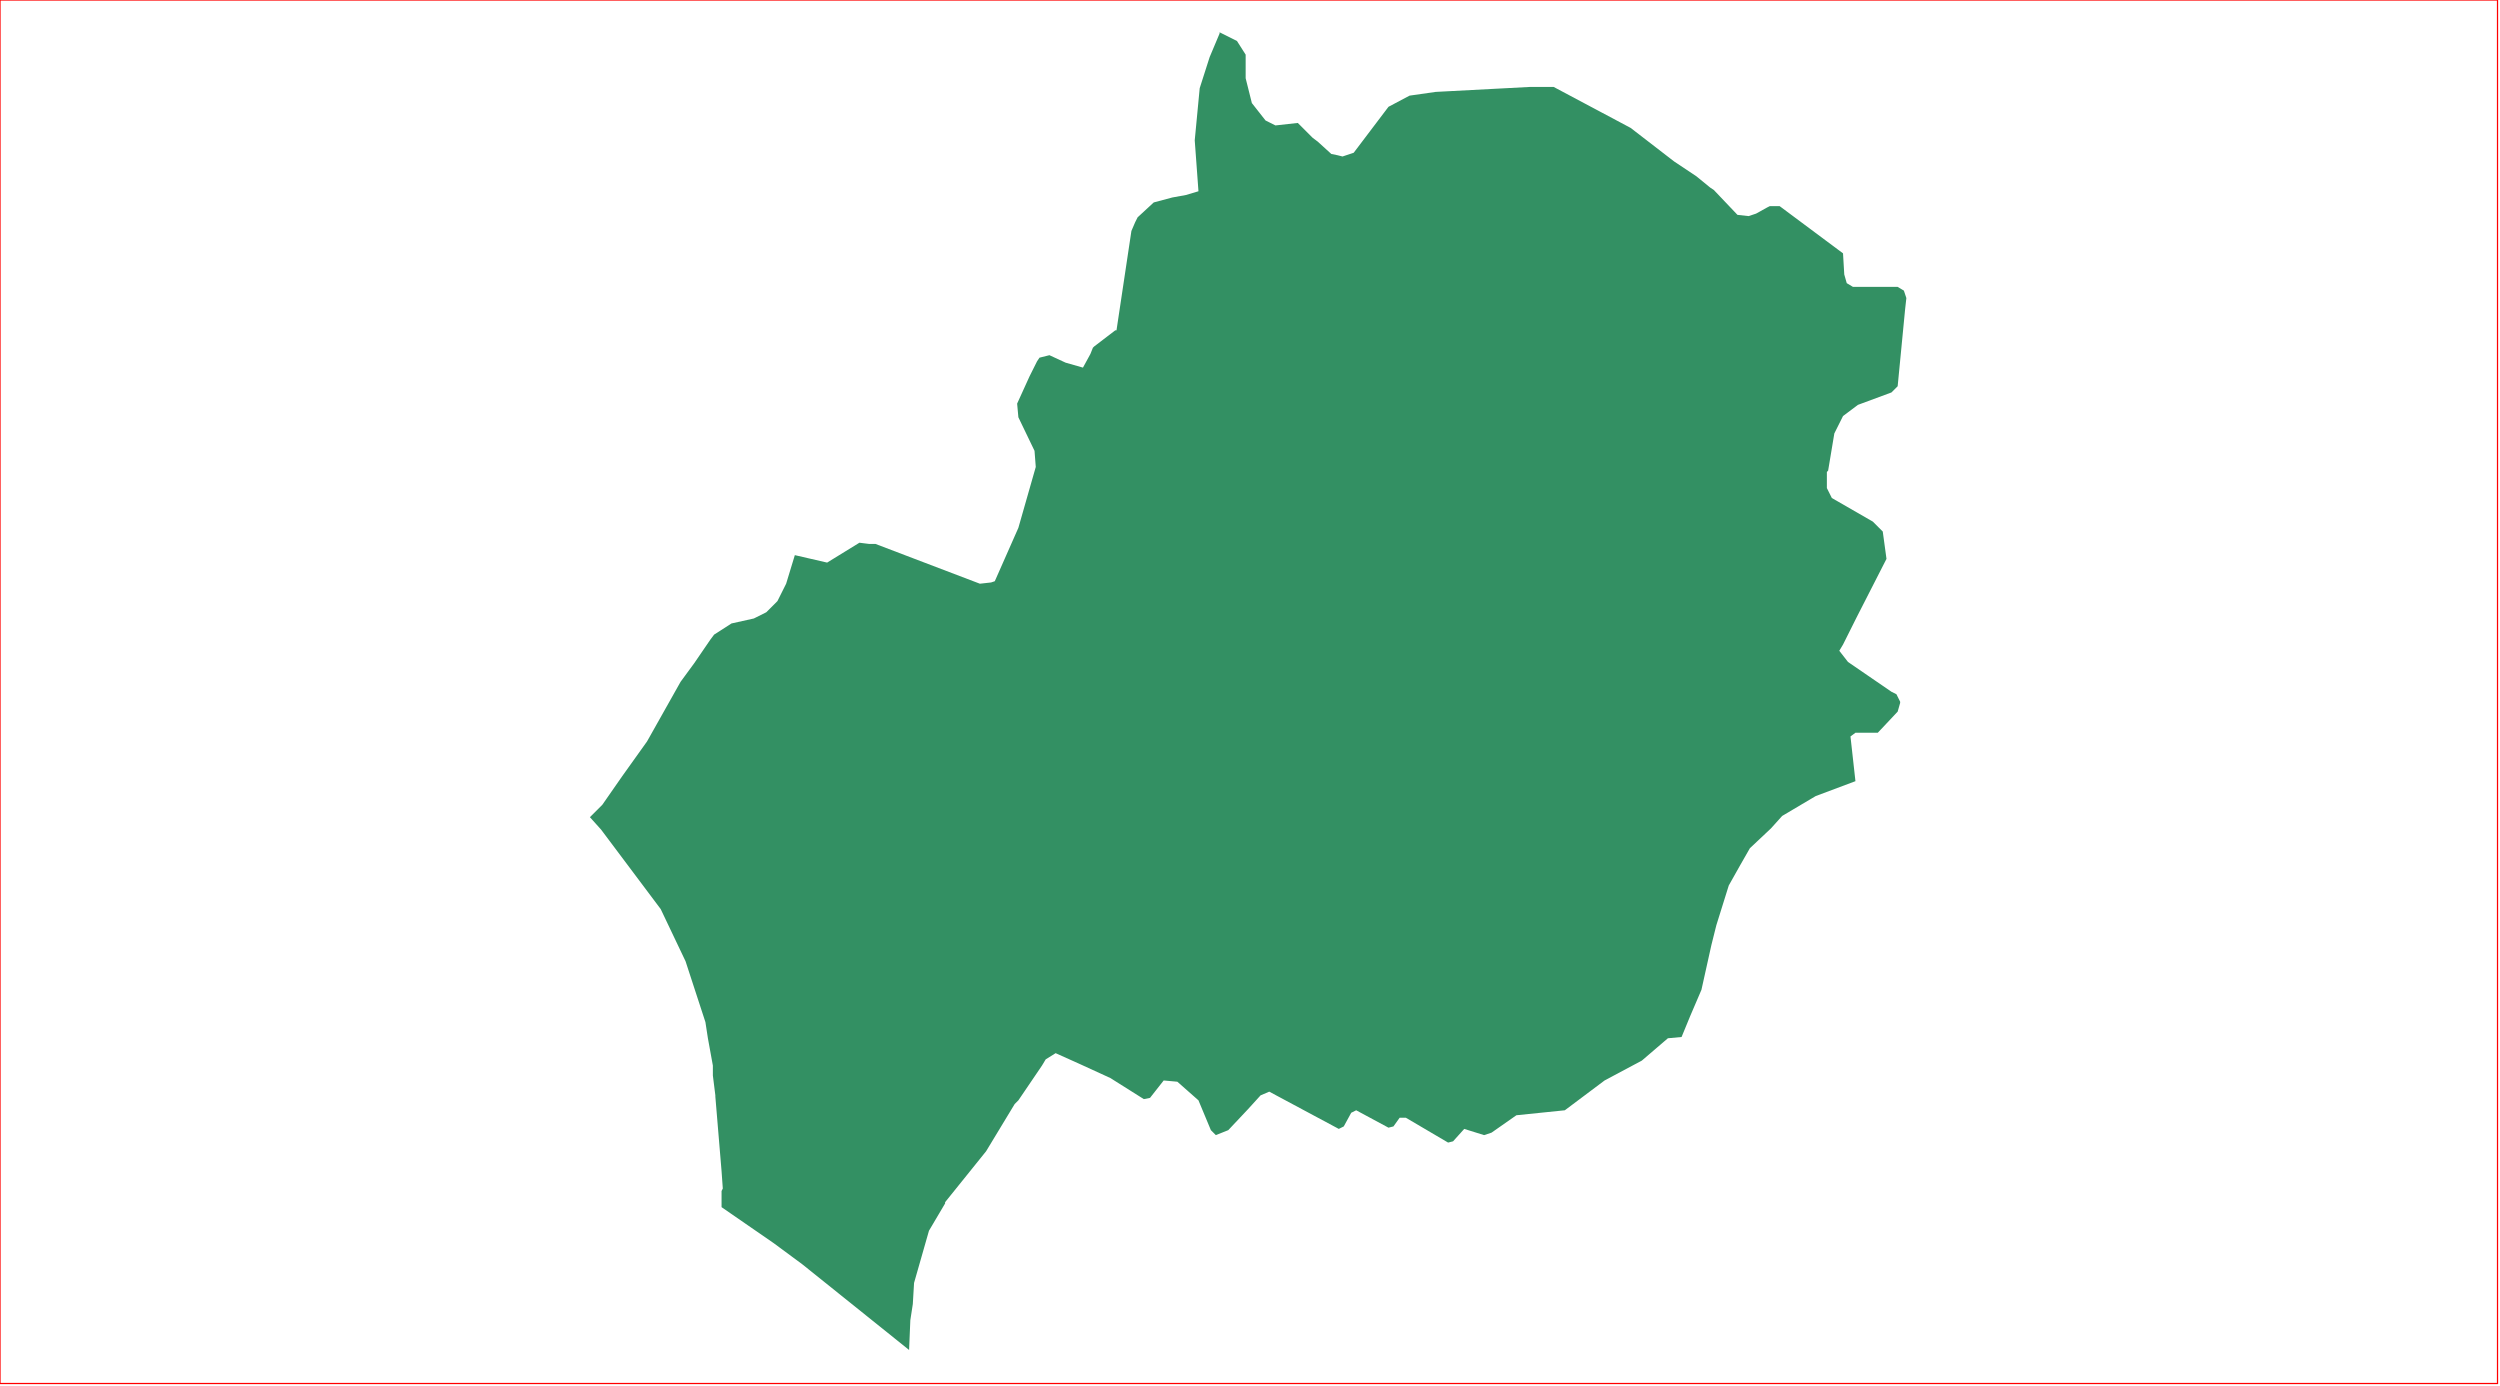 <?xml version="1.0" standalone="no"?>
<!DOCTYPE svg PUBLIC "-//W3C//DTD SVG 1.1//EN" "http://www.w3.org/Graphics/SVG/1.1/DTD/svg11.dtd">
<svg xmlns="http://www.w3.org/2000/svg" xmlns:inkscape="http://www.inkscape.org/namespaces/inkscape" xmlns:xlink="http://www.w3.org/1999/xlink" viewBox = "0 0 2013 1116" version = "1.1">
<!-- svg generated using QGIS www.qgis.org -->
<g id="union_lektiko_δημοσ_αμαρουσιου" inkscape:groupmode="layer" inkscape:label="union_lektiko_δημοσ_αμαρουσιου">
<g stroke="none" fill="rgb(51,144,99)" stroke-linejoin="round" stroke-width="0.26">
<g id="union_lektiko_δημοσ_αμαρουσιου_1" >
<path d="M 1019,97 L 1027,101 L 1045,99 L 1057,111 L 1061,114 L 1072,124 L 1077,125 L 1081,126 L 1090,123 L 1118,86 L 1135,77 L 1156,74 L 1232,70 L 1251,70 L 1313,103 L 1348,130 L 1366,142 L 1377,151 L 1380,153 L 1399,173 L 1408,174 L 1414,172 L 1423,167 L 1425,166 L 1433,166 L 1484,204 L 1485,221 L 1487,228 L 1492,231 L 1494,231 L 1528,231 L 1533,234 L 1535,240 L 1534,249 L 1528,311 L 1523,316 L 1496,326 L 1484,335 L 1477,349 L 1472,379 L 1471,380 L 1471,393 L 1475,401 L 1508,420 L 1516,428 L 1519,450 L 1495,497 L 1484,519 L 1481,524 L 1488,533 L 1523,557 L 1527,559 L 1528,561 L 1530,565 L 1530,566 L 1528,573 L 1512,590 L 1508,590 L 1494,590 L 1490,593 L 1494,629 L 1462,641 L 1435,657 L 1426,667 L 1409,683 L 1401,697 L 1392,713 L 1382,745 L 1378,761 L 1370,797 L 1361,818 L 1354,835 L 1343,836 L 1322,854 L 1292,870 L 1260,894 L 1221,898 L 1201,912 L 1195,914 L 1179,909 L 1170,919 L 1166,920 L 1132,900 L 1127,900 L 1122,907 L 1118,908 L 1092,894 L 1088,896 L 1082,907 L 1078,909 L 1022,879 L 1015,882 L 1005,893 L 989,910 L 979,914 L 975,910 L 965,886 L 948,871 L 937,870 L 926,884 L 921,885 L 894,868 L 870,857 L 850,848 L 842,853 L 839,858 L 820,886 L 817,889 L 794,927 L 761,968 L 761,969 L 748,991 L 736,1033 L 735,1050 L 733,1063 L 732,1087 L 646,1018 L 623,1001 L 581,972 L 581,959 L 582,957 L 581,943 L 576,883 L 576,882 L 574,866 L 574,858 L 570,836 L 568,823 L 552,774 L 532,732 L 484,668 L 475,658 L 485,648 L 501,625 L 521,597 L 548,549 L 559,534 L 572,515 L 575,511 L 589,502 L 607,498 L 617,493 L 626,484 L 633,470 L 640,447 L 666,453 L 692,437 L 700,438 L 705,438 L 789,470 L 798,469 L 801,468 L 820,425 L 834,376 L 833,363 L 820,336 L 819,325 L 829,303 L 835,291 L 837,288 L 845,286 L 858,292 L 872,296 L 878,285 L 880,280 L 881,279 L 898,266 L 899,266 L 911,186 L 914,179 L 916,175 L 929,163 L 944,159 L 955,157 L 965,154 L 962,113 L 966,71 L 974,46 L 982,27 L 982,26 L 996,33 L 1003,44 L 1003,63 L 1008,83 L 1019,97 " />
</g>
</g>
</g>
<!-- QGIS extent for clipping, eg in Inkscape -->
<g id="qgisviewbox" inkscape:groupmode="layer" inkscape:label="qgisviewbox" stroke="rgb(255,0,0)" stroke-width="1" fill="none" >
<path d="M 0,1114 L 2011,1114 L 2011,0 L 0,0 L 0,1114 " />
</g></svg>